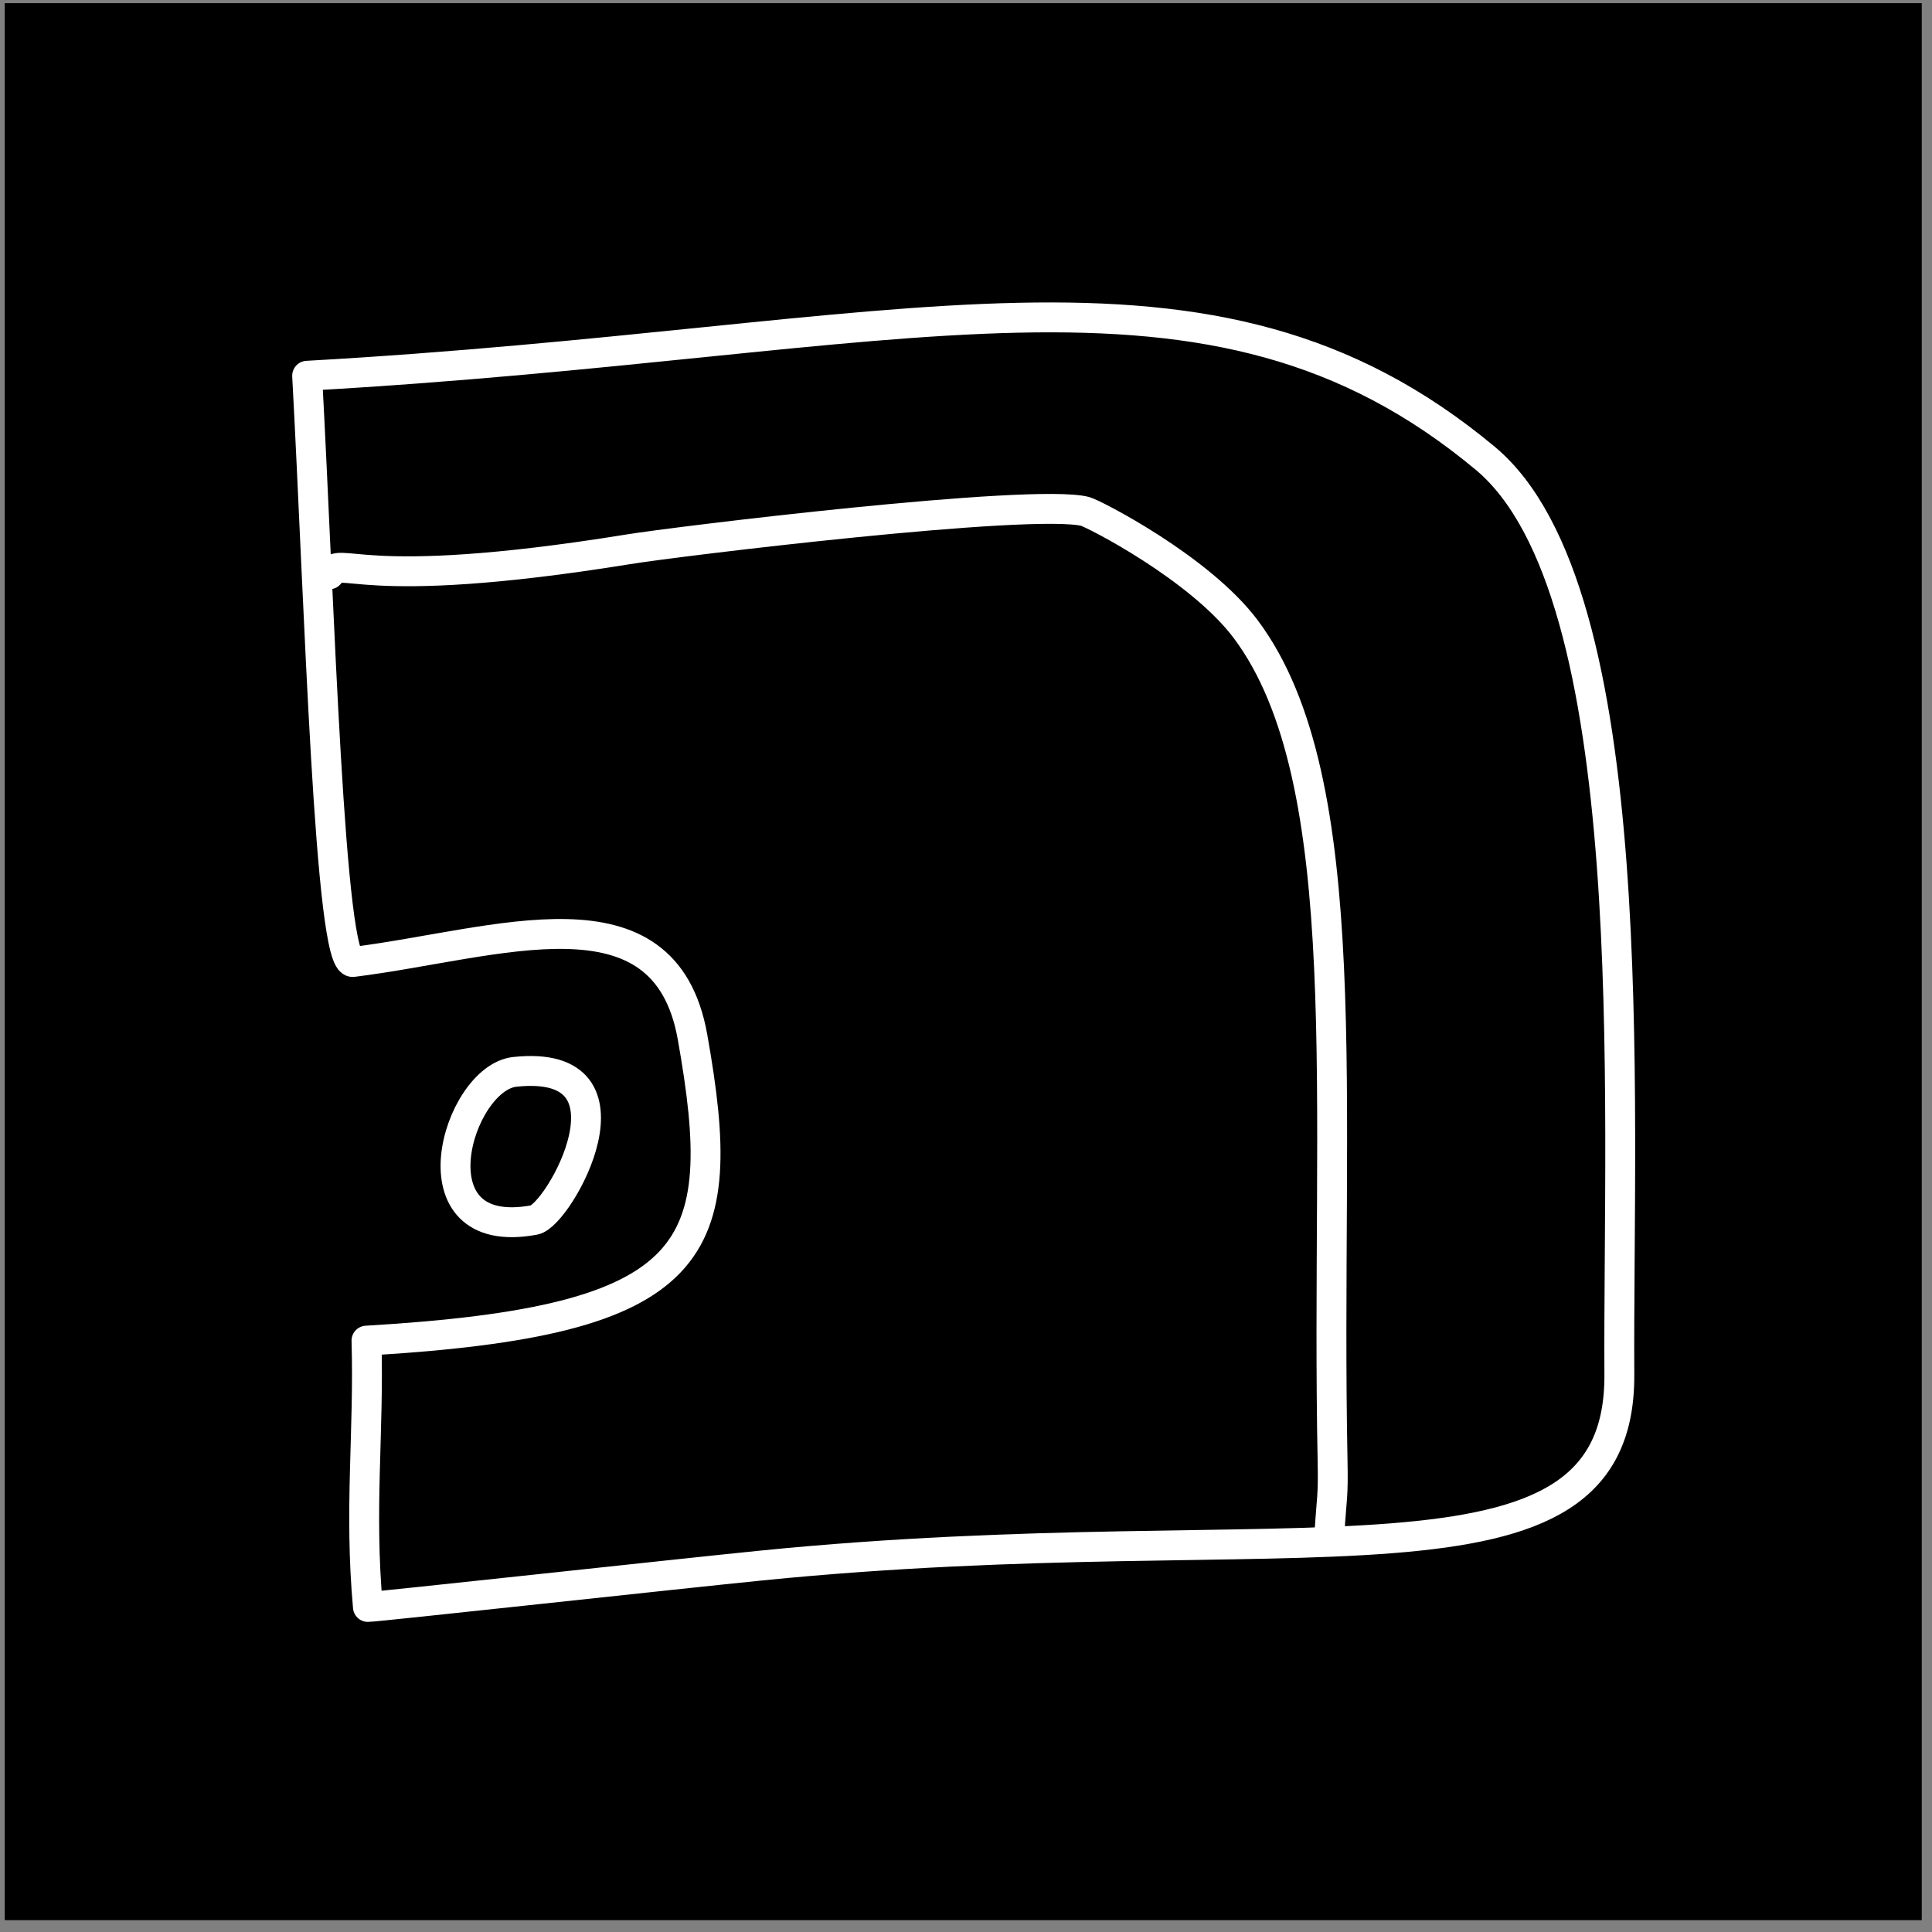 <?xml version="1.0" encoding="UTF-8" standalone="no"?>
<!DOCTYPE svg PUBLIC "-//W3C//DTD SVG 1.1//EN" "http://www.w3.org/Graphics/SVG/1.1/DTD/svg11.dtd">
<svg width="100%" height="100%" viewBox="0 0 129 129" version="1.1" xmlns="http://www.w3.org/2000/svg" xmlns:xlink="http://www.w3.org/1999/xlink" xml:space="preserve" xmlns:serif="http://www.serif.com/" style="fill-rule:evenodd;clip-rule:evenodd;stroke-linecap:round;stroke-linejoin:round;stroke-miterlimit:1.5;">
    <rect x="0" y="0" width="129" height="129" fill="#808080" stroke="none"/>
    <g transform="matrix(1,0,0,1,-415,-5168)">
        <g id="proton-wallet" transform="matrix(1,0,0,1,415.317,5168.21)">
            <rect x="0" y="0" width="128" height="128"/>
            <g transform="matrix(1.263,0,0,1.263,-12.022,-5.269)">
                <g transform="matrix(1,0,0,1,-415.317,-5168.21)">
                    <path d="M443.261,5223.07C442.003,5223.38 441.473,5204.04 440.822,5192.08C472.636,5190.3 488.45,5184.23 503.101,5196.44C511.557,5203.48 510.11,5230.48 510.194,5244.88C510.267,5257.34 493.037,5252.15 464.828,5254.98C460.614,5255.4 444.384,5257.18 444.035,5257.17C443.566,5251.99 444.102,5247.88 443.959,5243.09C461.717,5242.05 463.217,5238.41 461.196,5227.04C459.724,5218.76 450.875,5222.12 443.261,5223.07Z" style="fill:none;stroke:white;stroke-width:1.58px;"/>
                </g>
                <g transform="matrix(1,0,0,1,-415.317,-5168.21)">
                    <path d="M451.807,5228.88C448.765,5229.2 446.191,5237.95 452.837,5236.71C454.139,5236.46 458.798,5228.14 451.807,5228.88Z" style="fill:none;stroke:white;stroke-width:1.58px;"/>
                </g>
                <g transform="matrix(1,0,0,1,-415.317,-5168.21)">
                    <path d="M441.993,5202.58C442.591,5201.46 443.229,5203.61 457.773,5201.26C460.259,5200.85 479.11,5198.55 481.946,5199.25C482.404,5199.37 488.011,5202.24 490.436,5205.47C496.449,5213.49 494.656,5230.58 495.033,5249.44C495.072,5251.37 494.989,5251.33 494.871,5253.22" style="fill:none;stroke:white;stroke-width:1.58px;"/>
                </g>
            </g>
        </g>
    </g>
</svg>
